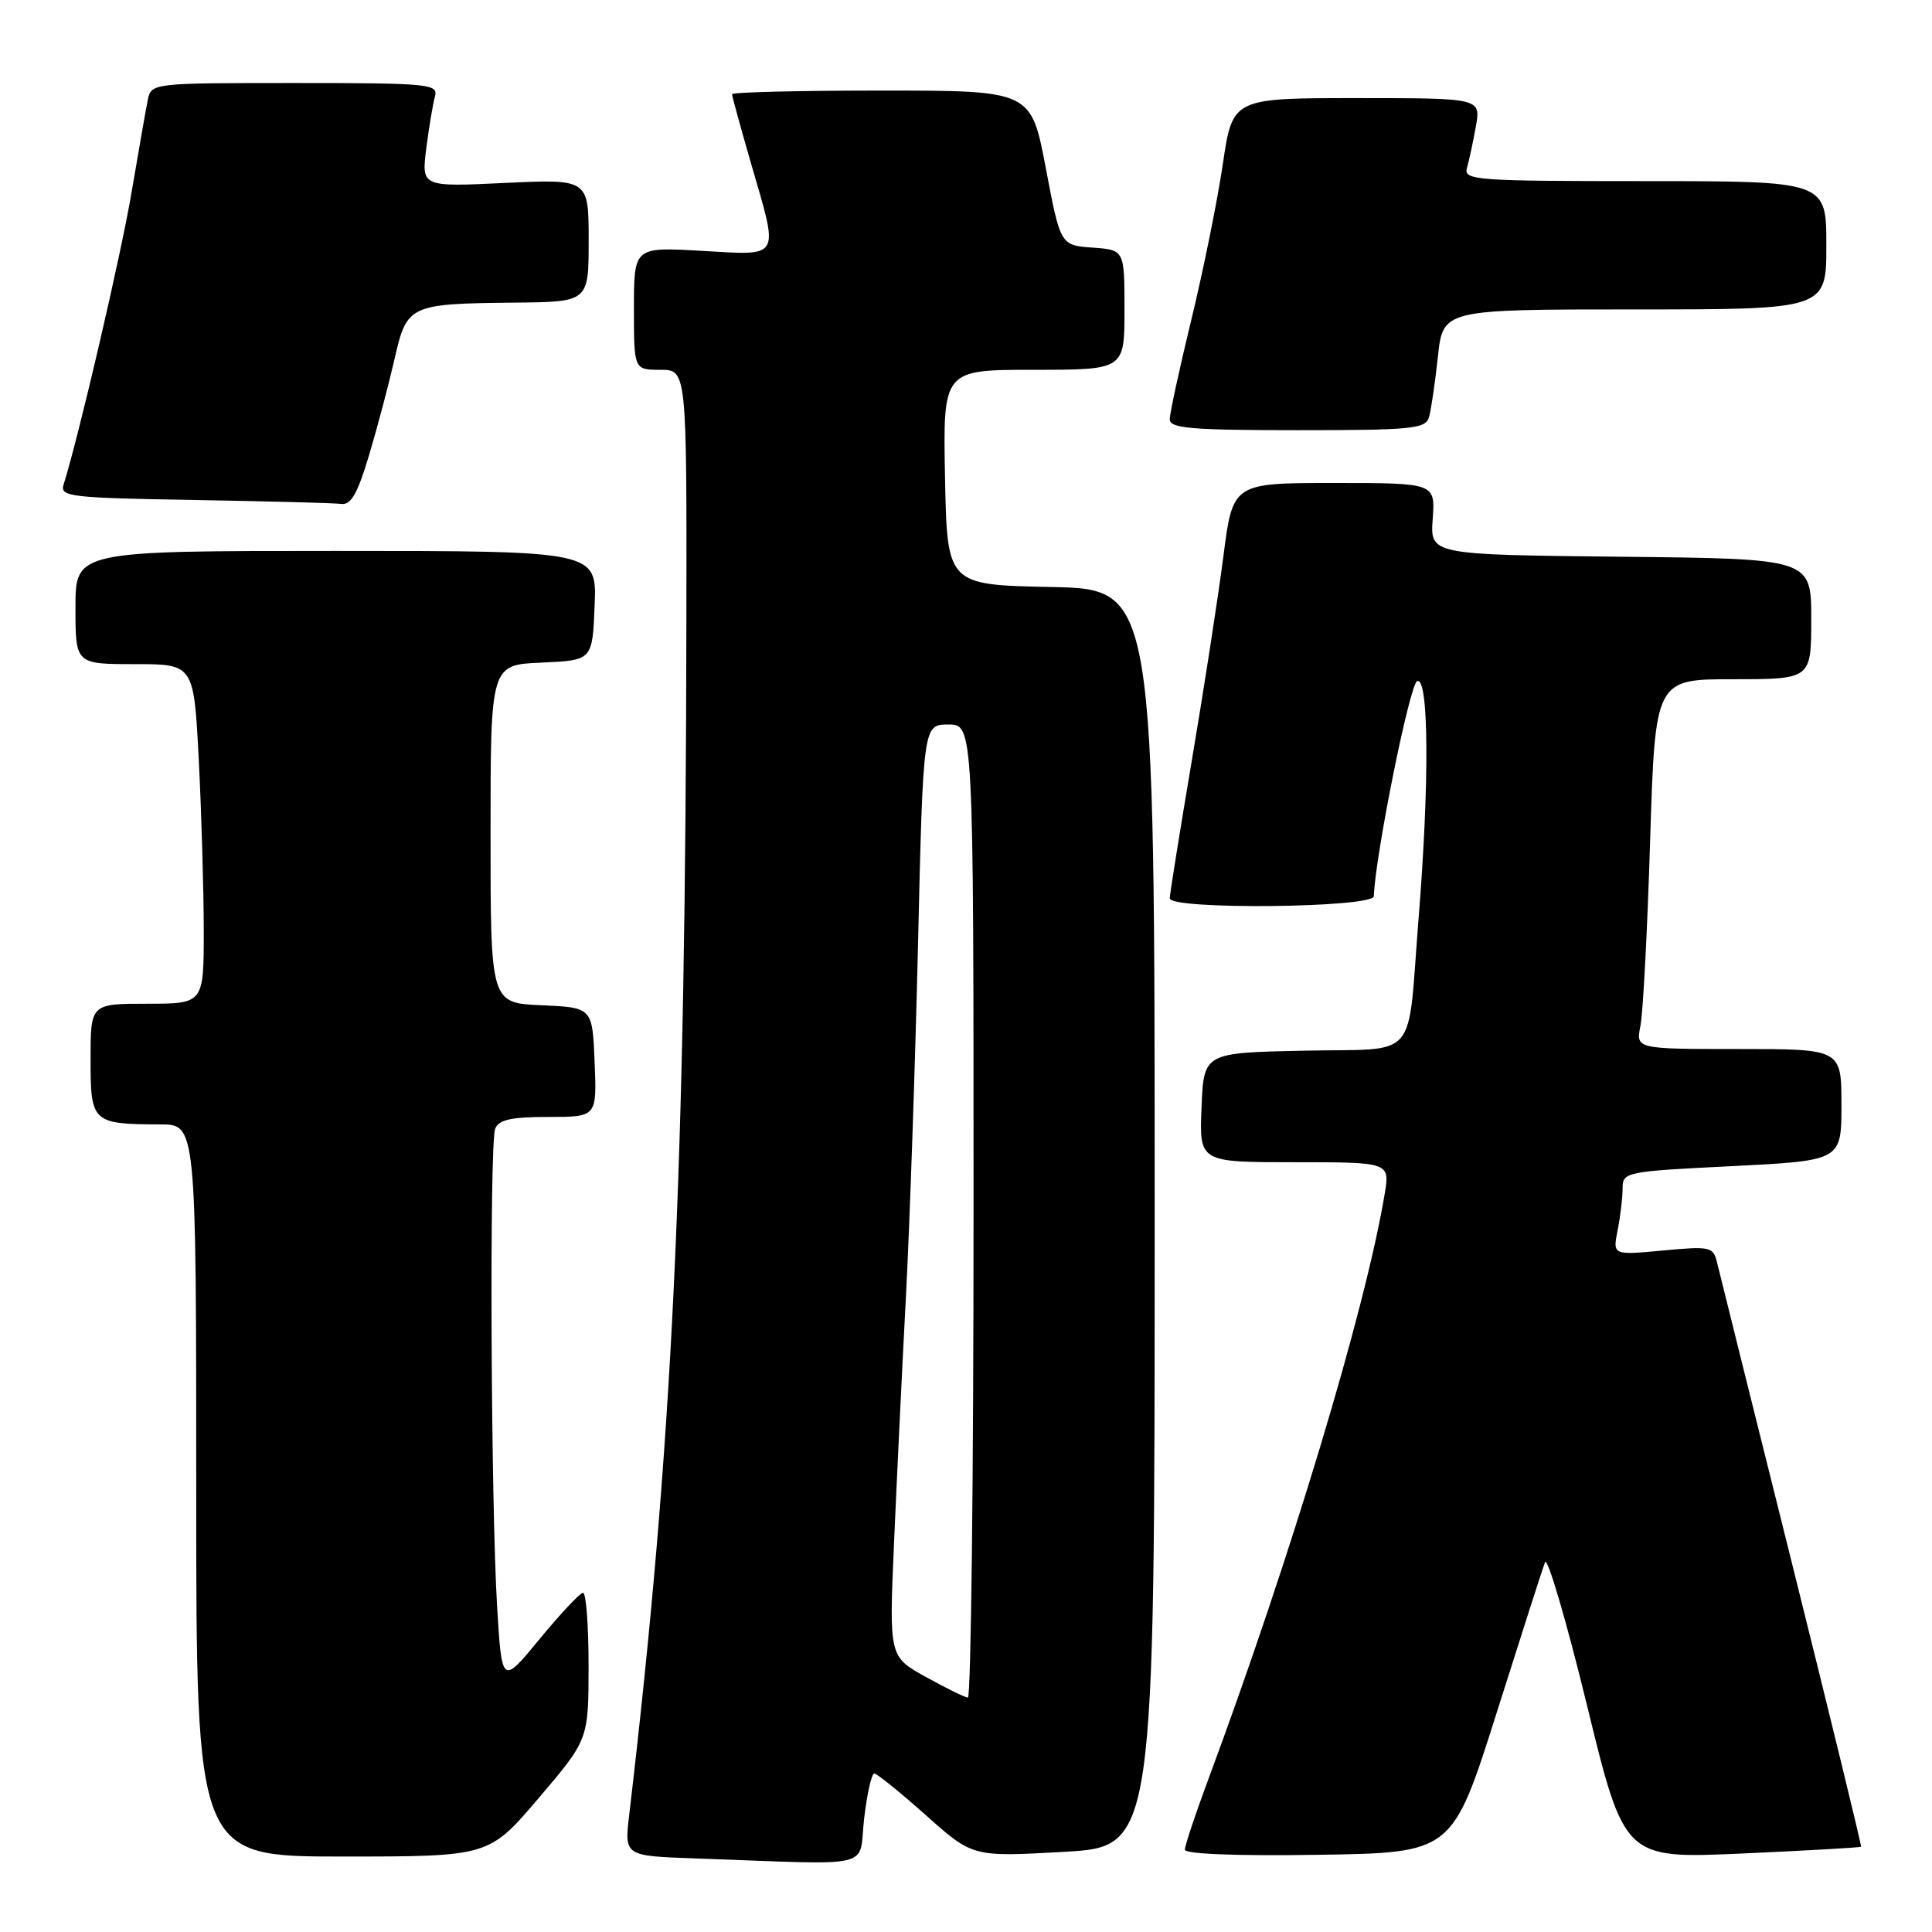 <?xml version="1.0" encoding="UTF-8" standalone="no"?>
<!DOCTYPE svg PUBLIC "-//W3C//DTD SVG 1.1//EN" "http://www.w3.org/Graphics/SVG/1.1/DTD/svg11.dtd" >
<svg xmlns="http://www.w3.org/2000/svg" xmlns:xlink="http://www.w3.org/1999/xlink" version="1.1" viewBox="0 0 256 256">
 <g >
 <path fill="currentColor"
d=" M 114.50 241.00 C 114.88 237.70 115.49 235.00 115.85 235.00 C 116.21 235.01 119.29 237.50 122.70 240.54 C 128.89 246.06 128.89 246.06 140.95 245.38 C 153.00 244.70 153.00 244.70 153.00 161.38 C 153.00 78.06 153.00 78.06 139.25 77.78 C 125.50 77.50 125.50 77.50 125.22 63.25 C 124.95 49.00 124.95 49.00 136.97 49.00 C 149.00 49.00 149.00 49.00 149.00 41.06 C 149.00 33.11 149.00 33.11 144.76 32.81 C 140.51 32.50 140.51 32.50 138.57 22.25 C 136.62 12.00 136.62 12.00 116.81 12.00 C 105.91 12.00 97.00 12.22 97.00 12.48 C 97.00 12.75 98.13 16.85 99.50 21.60 C 103.24 34.49 103.60 33.84 93.00 33.24 C 84.00 32.72 84.00 32.72 84.00 40.86 C 84.00 49.00 84.00 49.00 87.50 49.00 C 91.00 49.00 91.00 49.00 90.95 82.25 C 90.84 155.74 89.13 191.52 83.37 240.51 C 82.73 245.92 82.73 245.92 92.12 246.25 C 116.48 247.11 113.71 247.76 114.50 241.00 Z  M 71.38 238.25 C 77.98 230.50 77.98 230.50 77.99 220.75 C 77.99 215.39 77.66 211.02 77.25 211.05 C 76.84 211.08 74.25 213.84 71.50 217.18 C 66.50 223.26 66.50 223.26 65.87 212.88 C 65.04 199.07 64.84 151.58 65.61 149.58 C 66.07 148.37 67.70 148.00 72.65 148.00 C 79.09 148.00 79.09 148.00 78.79 140.75 C 78.50 133.50 78.50 133.50 71.75 133.20 C 65.00 132.91 65.00 132.91 65.00 110.50 C 65.00 88.09 65.00 88.09 71.75 87.80 C 78.50 87.50 78.50 87.50 78.79 80.25 C 79.09 73.00 79.09 73.00 44.54 73.00 C 10.00 73.00 10.00 73.00 10.00 80.50 C 10.00 88.00 10.00 88.00 17.85 88.00 C 25.69 88.00 25.69 88.00 26.34 100.75 C 26.70 107.76 26.99 117.89 27.00 123.25 C 27.00 133.00 27.00 133.00 19.50 133.00 C 12.00 133.00 12.00 133.00 12.00 140.38 C 12.00 148.76 12.21 148.96 21.25 148.99 C 26.00 149.00 26.00 149.00 26.00 197.50 C 26.00 246.00 26.00 246.00 45.39 246.00 C 64.79 246.00 64.79 246.00 71.38 238.25 Z  M 198.30 227.00 C 201.52 216.82 204.41 207.82 204.72 207.00 C 205.03 206.18 207.53 214.68 210.27 225.90 C 215.24 246.29 215.24 246.29 230.84 245.60 C 239.42 245.21 246.51 244.81 246.60 244.70 C 246.69 244.59 242.55 227.62 237.41 207.00 C 232.26 186.38 227.81 168.50 227.52 167.29 C 227.01 165.20 226.61 165.11 220.33 165.70 C 213.69 166.32 213.69 166.32 214.34 163.03 C 214.70 161.23 215.00 158.74 215.00 157.50 C 215.00 155.29 215.34 155.22 229.50 154.52 C 244.00 153.79 244.00 153.79 244.00 146.40 C 244.00 139.00 244.00 139.00 230.38 139.00 C 216.75 139.00 216.75 139.00 217.37 135.91 C 217.71 134.21 218.29 123.18 218.65 111.41 C 219.32 90.00 219.32 90.00 229.66 90.00 C 240.00 90.00 240.00 90.00 240.00 82.02 C 240.00 74.03 240.00 74.03 214.75 73.77 C 189.50 73.50 189.50 73.50 189.84 68.75 C 190.18 64.00 190.18 64.00 176.76 64.00 C 163.35 64.00 163.35 64.00 162.10 73.75 C 161.41 79.11 159.53 91.27 157.92 100.78 C 156.32 110.28 155.00 118.49 155.00 119.03 C 155.00 120.58 181.99 120.30 182.04 118.75 C 182.24 113.27 186.81 90.56 187.79 90.24 C 189.33 89.72 189.42 103.71 187.97 121.70 C 186.43 140.96 188.22 138.89 172.74 139.22 C 159.50 139.50 159.50 139.50 159.21 146.75 C 158.91 154.00 158.91 154.00 171.54 154.00 C 184.18 154.00 184.18 154.00 183.47 158.25 C 180.92 173.54 171.02 206.38 160.09 235.82 C 158.39 240.39 157.00 244.57 157.00 245.09 C 157.00 245.67 163.94 245.94 174.72 245.77 C 192.44 245.50 192.44 245.50 198.30 227.00 Z  M 48.92 60.25 C 50.03 56.54 51.54 50.81 52.29 47.53 C 53.91 40.39 54.23 40.24 68.25 40.10 C 78.00 40.00 78.00 40.00 78.00 31.86 C 78.00 23.72 78.00 23.72 66.92 24.24 C 55.84 24.77 55.84 24.77 56.49 19.63 C 56.85 16.81 57.37 13.71 57.64 12.75 C 58.10 11.13 56.75 11.00 39.09 11.00 C 20.14 11.00 20.04 11.01 19.58 13.25 C 19.33 14.49 18.36 20.00 17.43 25.50 C 16.03 33.80 10.45 57.78 8.42 64.23 C 7.92 65.81 9.35 65.98 25.69 66.25 C 35.49 66.42 44.27 66.65 45.21 66.77 C 46.51 66.95 47.39 65.40 48.92 60.25 Z  M 189.36 55.25 C 189.63 54.29 190.16 50.69 190.53 47.25 C 191.20 41.00 191.20 41.00 216.60 41.00 C 242.00 41.00 242.00 41.00 242.00 32.50 C 242.00 24.00 242.00 24.00 217.93 24.00 C 195.48 24.00 193.90 23.88 194.38 22.25 C 194.66 21.29 195.19 18.81 195.56 16.75 C 196.22 13.00 196.22 13.00 179.77 13.00 C 163.32 13.00 163.32 13.00 162.03 21.75 C 161.32 26.56 159.45 35.81 157.87 42.31 C 156.29 48.81 155.00 54.77 155.00 55.56 C 155.00 56.76 157.86 57.00 171.93 57.00 C 187.20 57.00 188.91 56.83 189.36 55.25 Z  M 122.65 222.19 C 117.81 219.50 117.81 219.50 118.46 204.50 C 118.82 196.25 119.52 181.62 120.03 172.00 C 120.54 162.38 121.26 141.34 121.64 125.25 C 122.32 96.00 122.32 96.00 125.66 96.00 C 129.00 96.00 129.00 96.00 129.00 160.50 C 129.00 195.98 128.66 224.97 128.25 224.94 C 127.84 224.91 125.32 223.67 122.65 222.19 Z "/>
</g>
</svg>